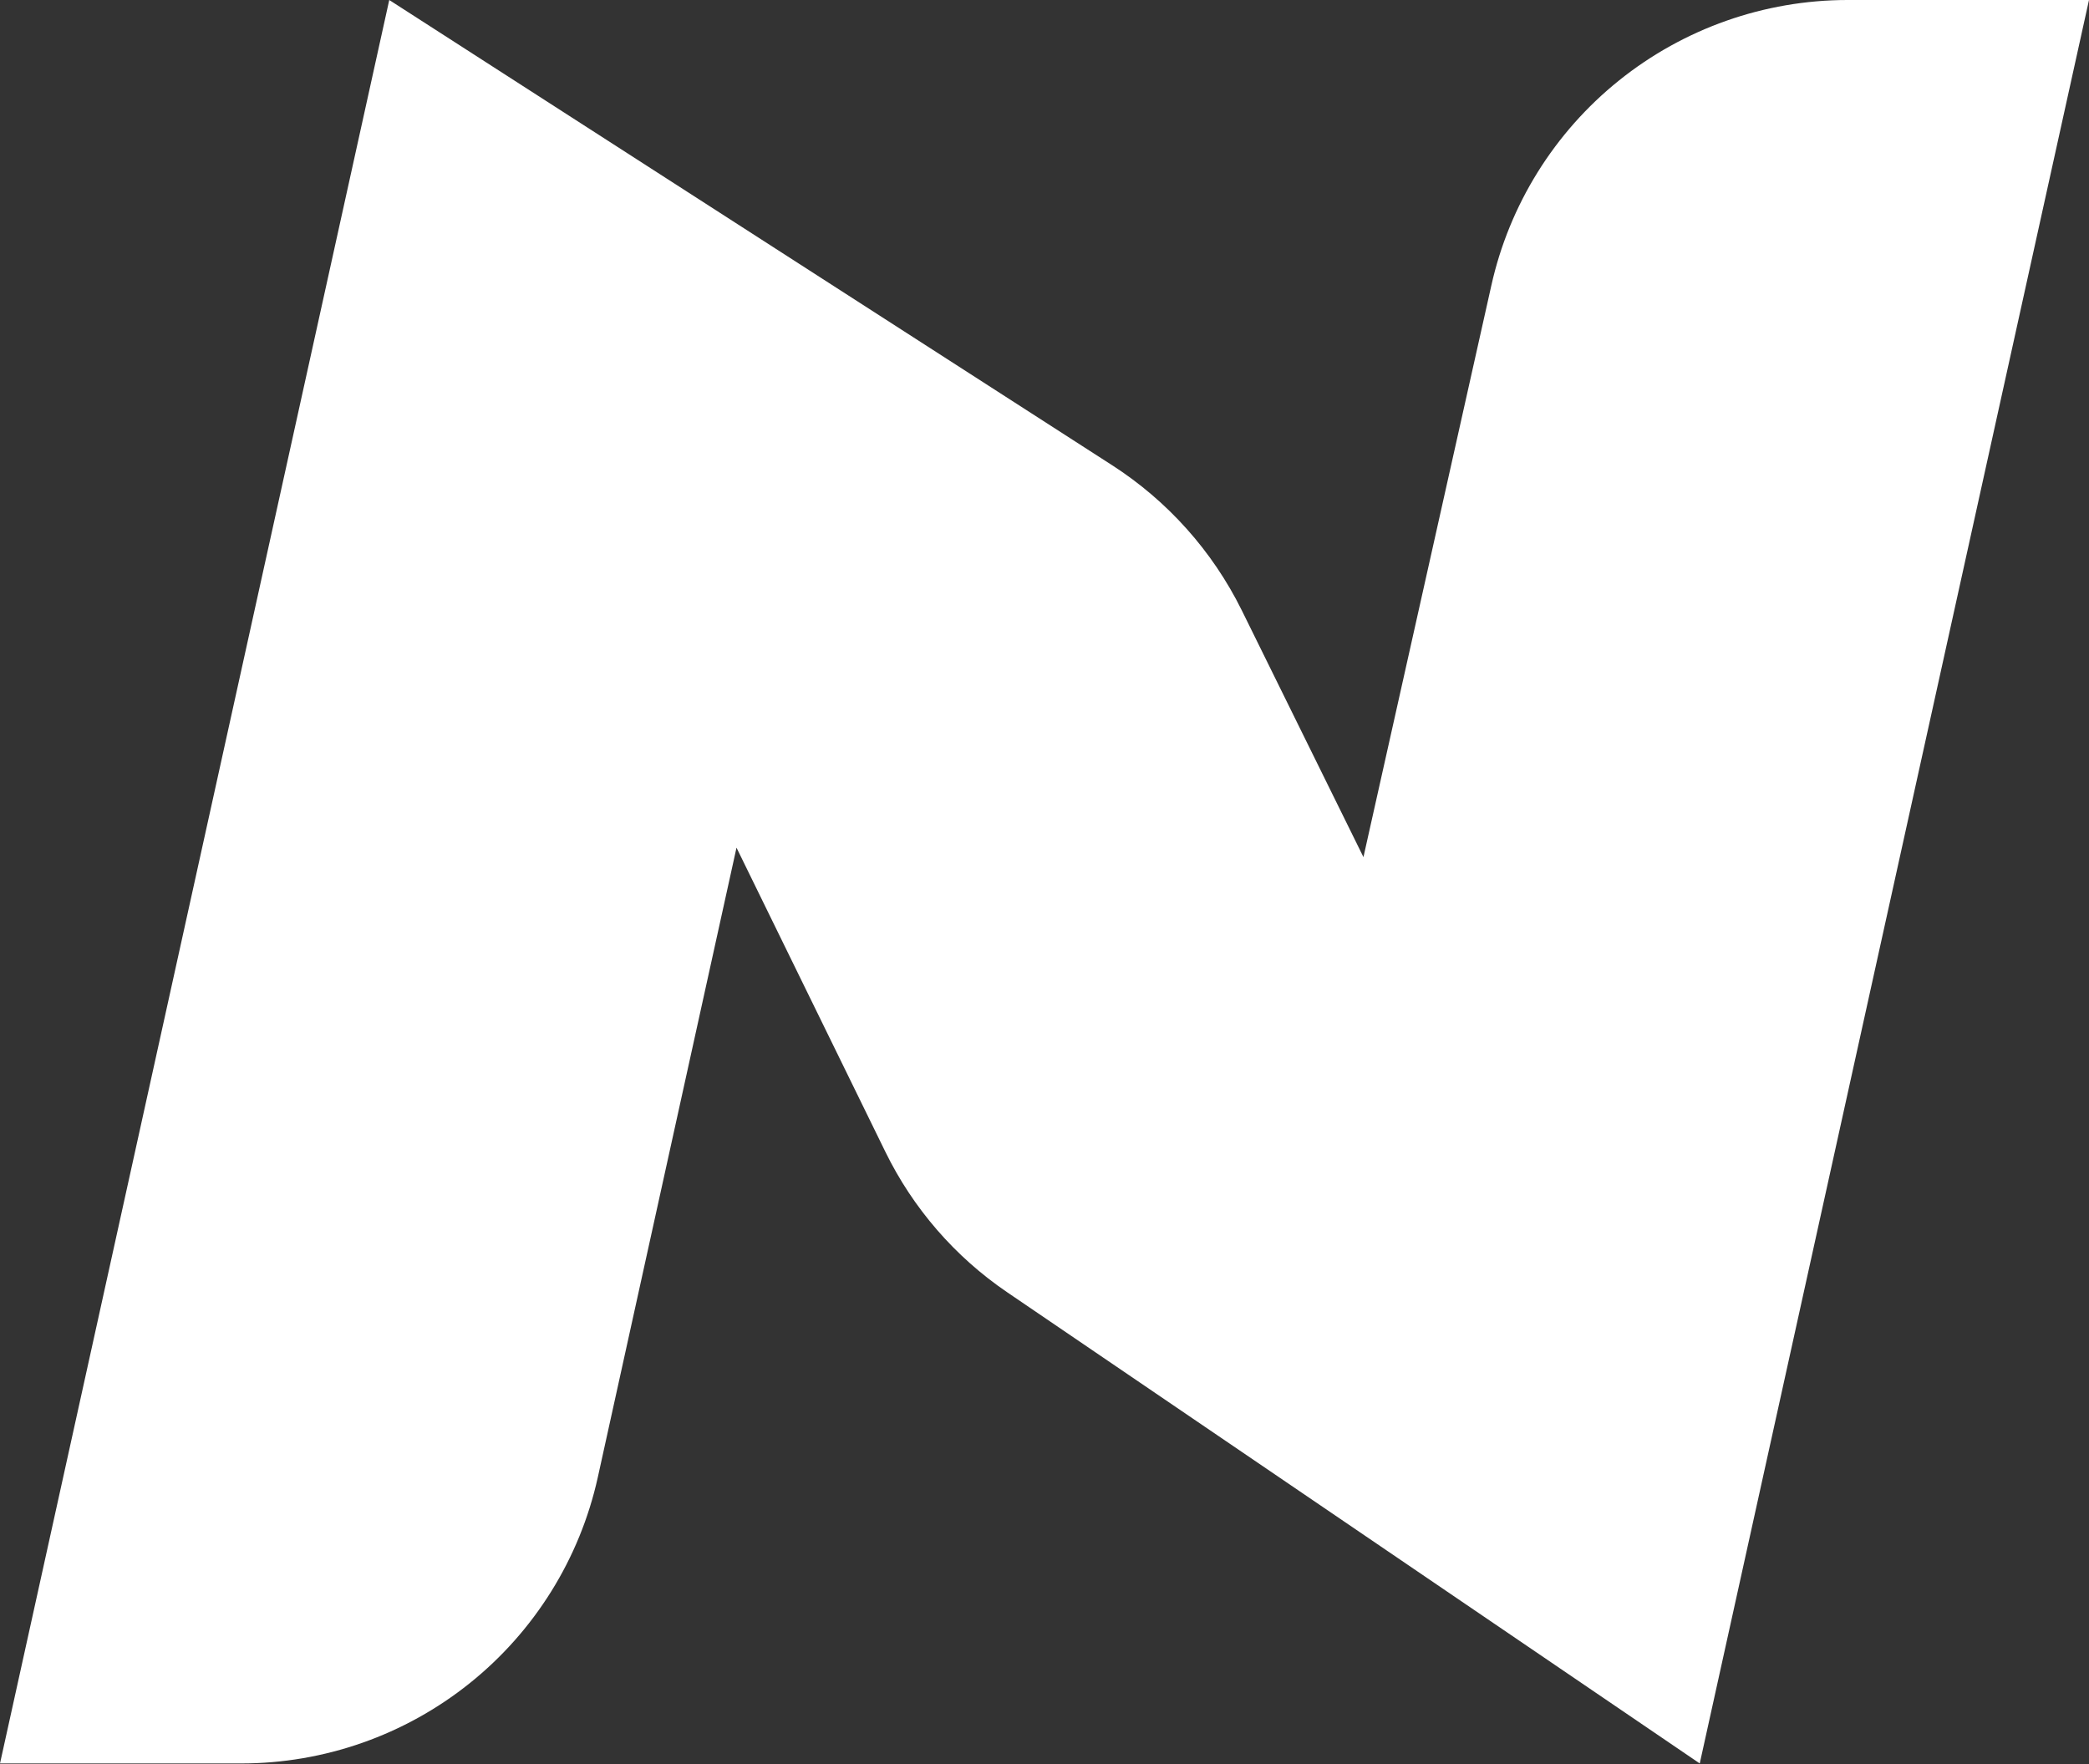 <svg width="328" height="277" viewBox="0 0 328 277" fill="none" xmlns="http://www.w3.org/2000/svg">
<rect x="0" y="0" width="328" height="277" fill="#333333" stroke="none"/>
<path d="M266.882 276.877L158.122 202.884C149.941 197.317 143.353 189.715 139.008 180.83L115.641 133.092L93.851 232.004C91.022 244.735 83.931 256.121 73.748 264.28C63.565 272.439 50.9 276.883 37.846 276.877H0L61.118 0L174.608 73.038C183.331 78.649 190.366 86.519 194.965 95.809L214.079 134.572L234.149 44.873C236.974 32.158 244.051 20.785 254.215 12.627C264.378 4.47 277.021 0.016 290.058 0L328 0L266.882 276.877Z" fill="white"/>
</svg>
